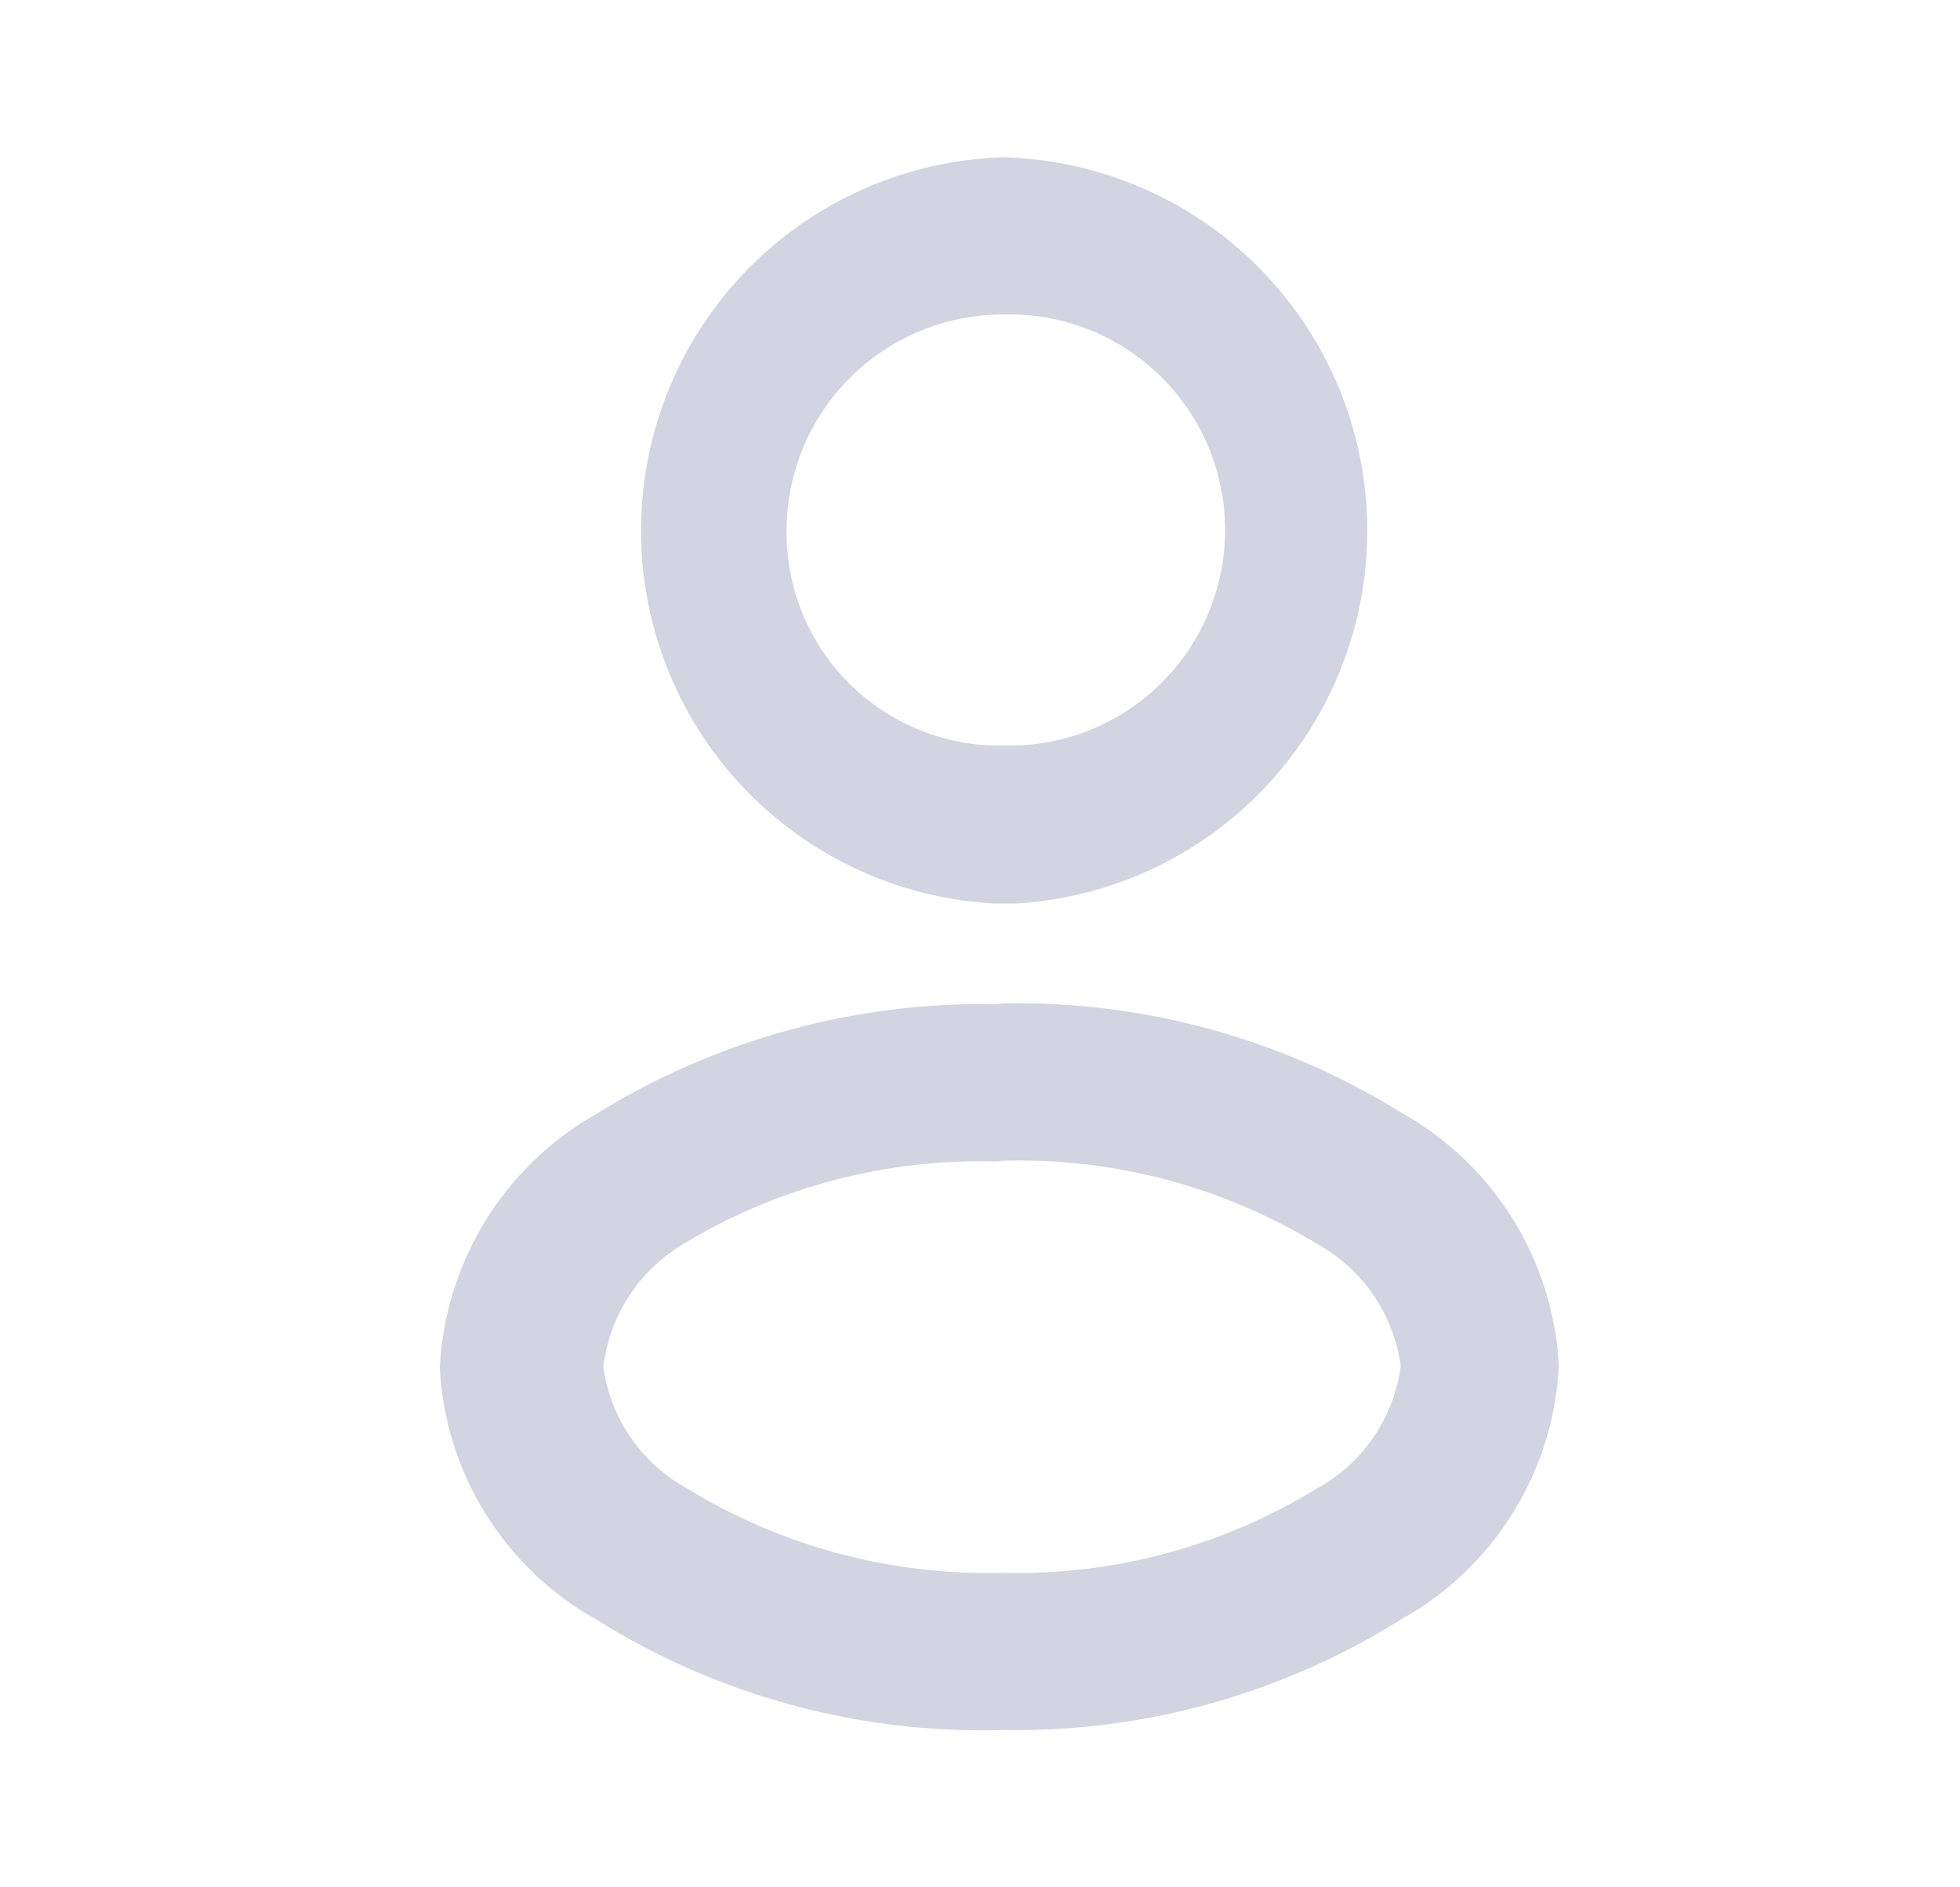 <svg width="27" height="26" viewBox="0 0 27 26" fill="none" xmlns="http://www.w3.org/2000/svg">
<path d="M13.814 4.333C14.601 4.309 15.366 4.598 15.94 5.138C16.514 5.677 16.85 6.422 16.875 7.21C16.899 7.997 16.61 8.762 16.07 9.335C15.531 9.909 14.786 10.246 13.998 10.27H13.663C12.899 10.242 12.177 9.917 11.649 9.365C11.121 8.813 10.829 8.076 10.835 7.313C10.835 6.522 11.149 5.765 11.708 5.206C12.266 4.647 13.024 4.333 13.814 4.333ZM13.814 2.167C12.489 2.208 11.232 2.76 10.303 3.706C9.375 4.652 8.847 5.92 8.831 7.245C8.814 8.57 9.309 9.851 10.213 10.82C11.118 11.789 12.361 12.372 13.684 12.447H13.998C15.323 12.368 16.566 11.779 17.467 10.805C18.368 9.831 18.858 8.546 18.834 7.219C18.81 5.892 18.275 4.625 17.339 3.684C16.404 2.743 15.141 2.199 13.814 2.167Z" fill="#D2D4E1"/>
<path d="M13.814 15.99C15.339 15.947 16.844 16.346 18.148 17.138C18.456 17.31 18.721 17.551 18.92 17.842C19.119 18.134 19.248 18.468 19.296 18.817C19.249 19.171 19.12 19.508 18.919 19.801C18.717 20.095 18.449 20.337 18.137 20.508C16.835 21.305 15.33 21.708 13.803 21.667C12.277 21.707 10.772 21.305 9.47 20.508C9.159 20.338 8.892 20.098 8.691 19.806C8.489 19.514 8.359 19.179 8.311 18.828C8.353 18.485 8.472 18.155 8.659 17.864C8.847 17.573 9.098 17.329 9.394 17.149C10.697 16.356 12.203 15.957 13.728 16.001L13.814 15.99ZM13.728 13.834C11.787 13.796 9.876 14.319 8.224 15.34C7.597 15.693 7.07 16.199 6.691 16.811C6.313 17.423 6.095 18.121 6.058 18.839C6.094 19.555 6.312 20.25 6.691 20.858C7.07 21.466 7.598 21.968 8.224 22.317C9.897 23.362 11.842 23.89 13.814 23.833C15.755 23.868 17.663 23.337 19.307 22.306C19.934 21.956 20.462 21.452 20.841 20.842C21.22 20.232 21.438 19.535 21.474 18.817C21.437 18.1 21.219 17.404 20.84 16.794C20.461 16.184 19.933 15.68 19.307 15.329C17.66 14.307 15.752 13.784 13.814 13.823L13.728 13.834Z" fill="#D2D4E1"/>
</svg>
